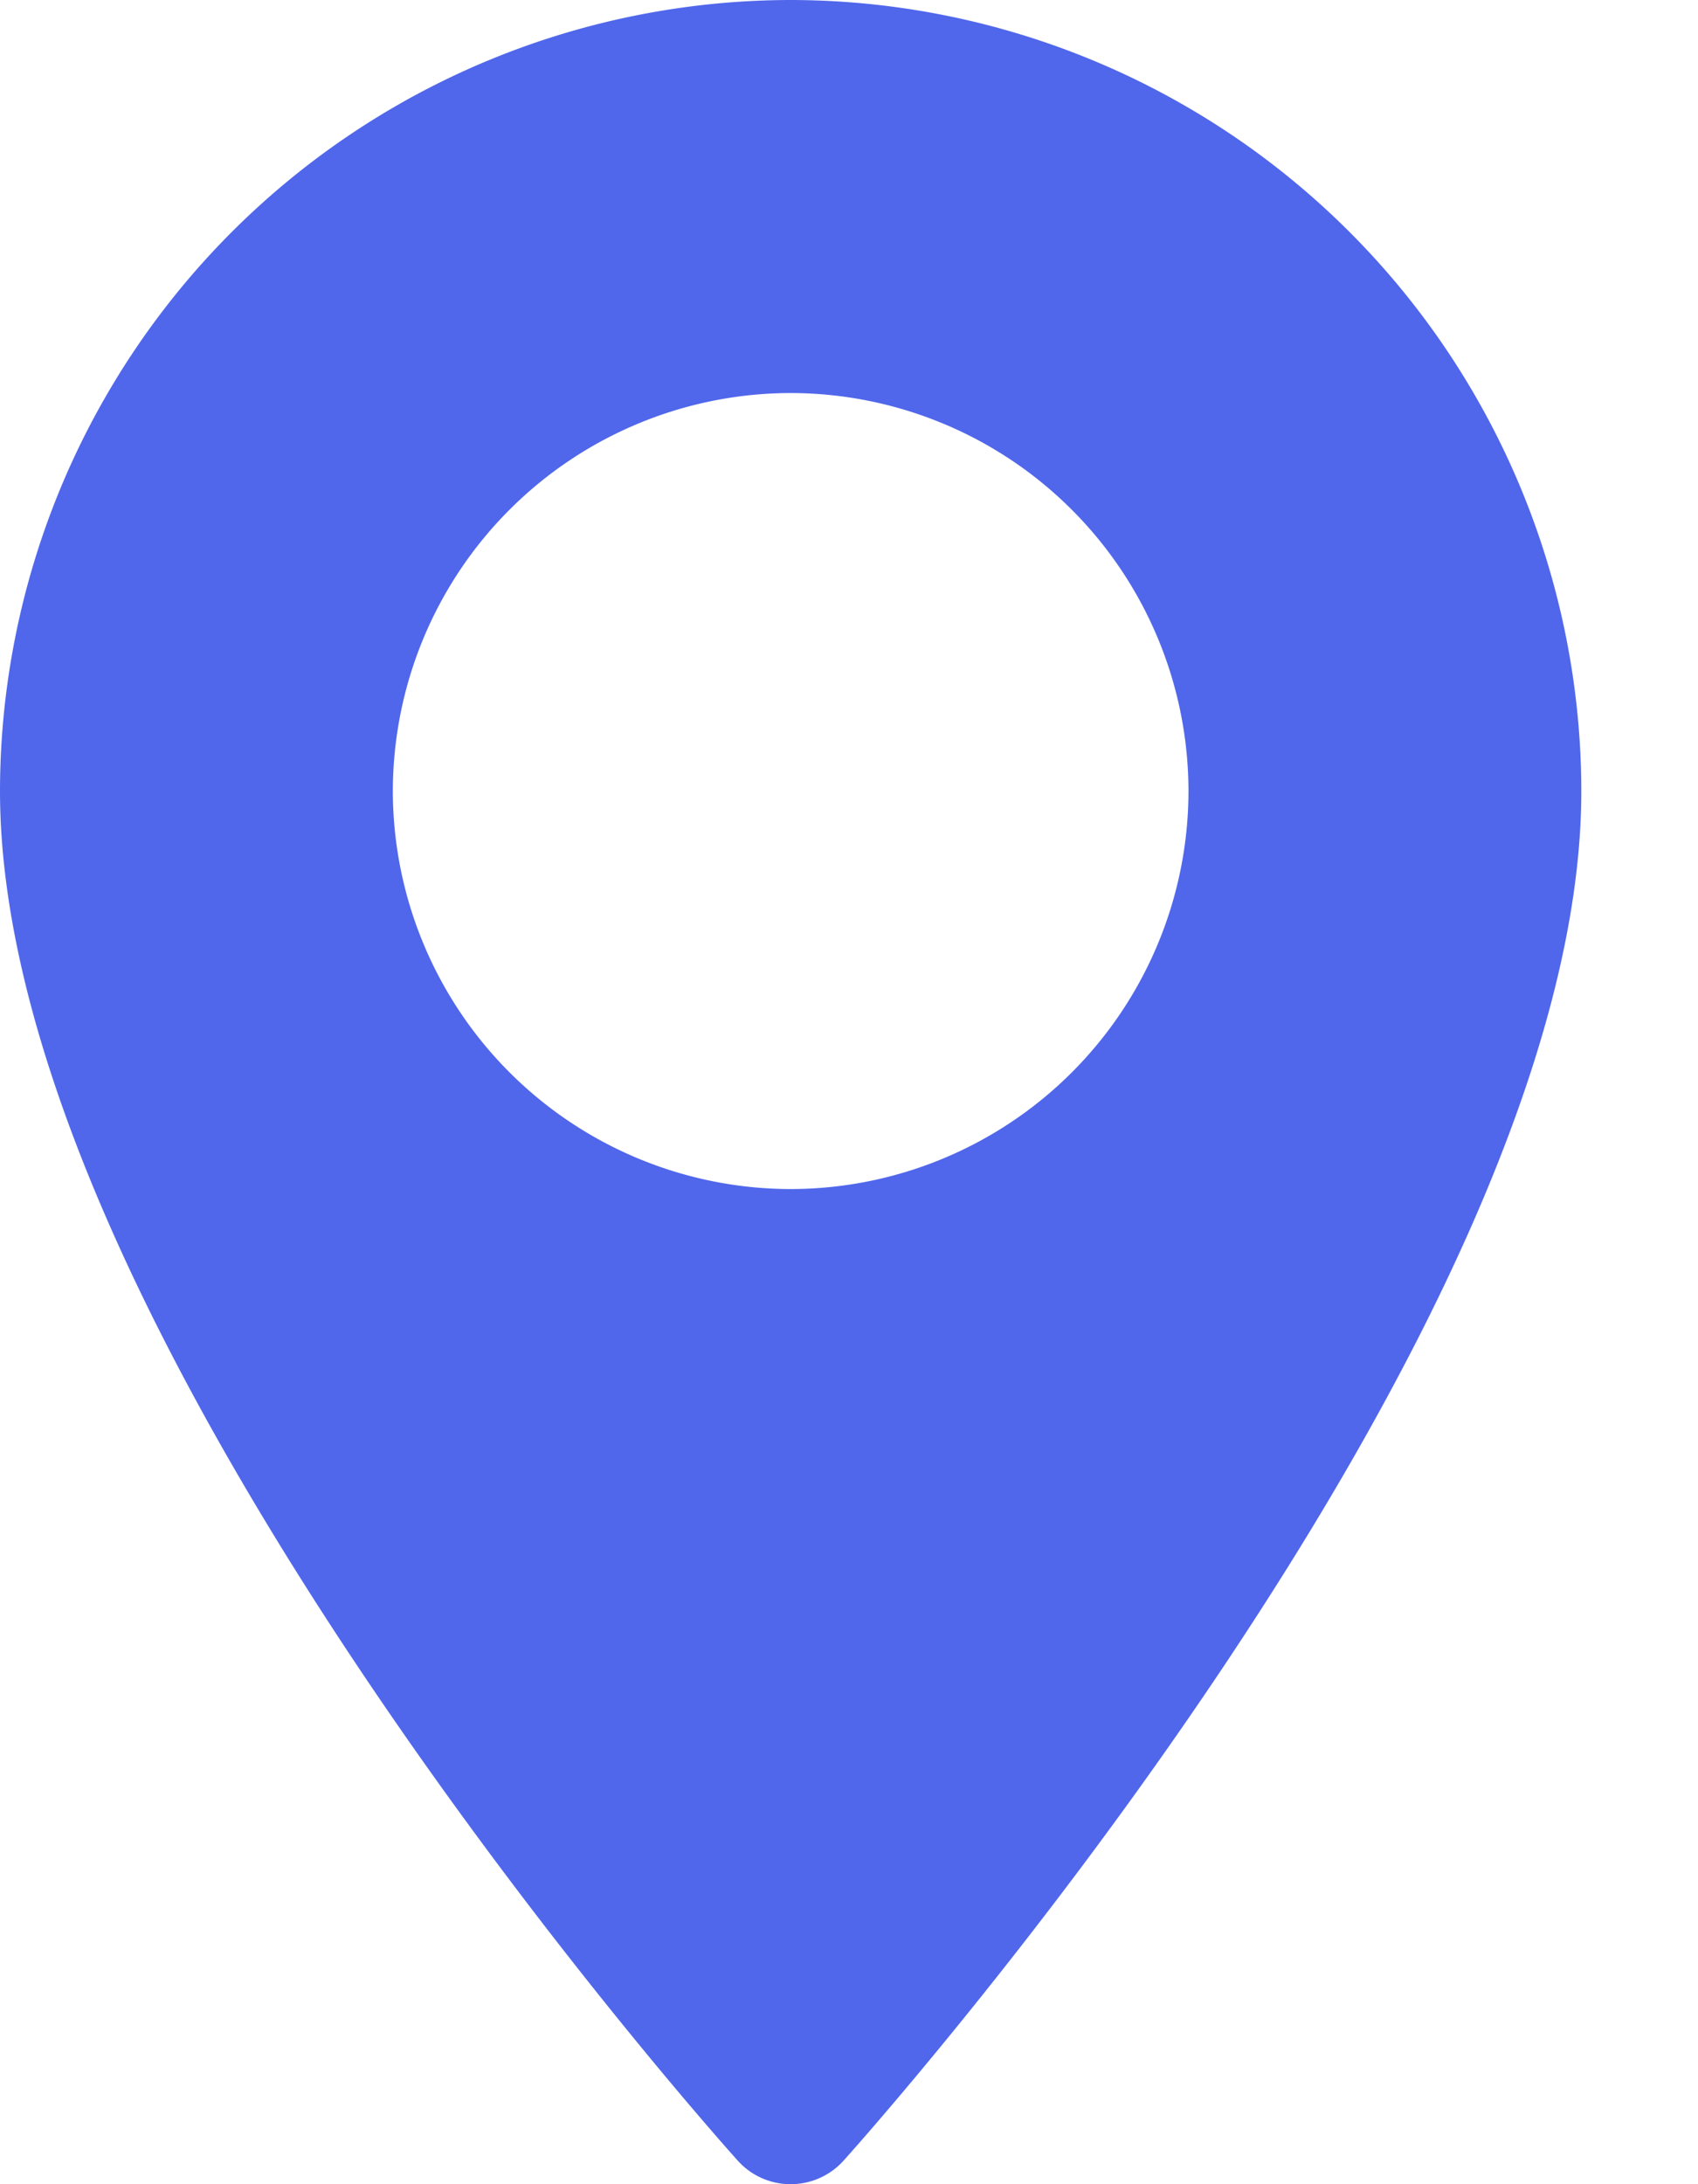 <svg xmlns="http://www.w3.org/2000/svg" width="14" height="18" viewBox="0 0 14 18">
    <path fill="#5067EB" fill-rule="nonzero" d="M6.519 0A6.526 6.526 0 0 0 0 6.519c0 4.46 5.834 11.01 6.082 11.286.233.26.64.26.874 0 .248-.276 6.082-6.825 6.082-11.286A6.526 6.526 0 0 0 6.518 0zm0 9.799a3.284 3.284 0 0 1-3.28-3.28 3.284 3.284 0 0 1 3.28-3.28 3.284 3.284 0 0 1 3.28 3.28 3.283 3.283 0 0 1-3.28 3.28z"/>
</svg>

